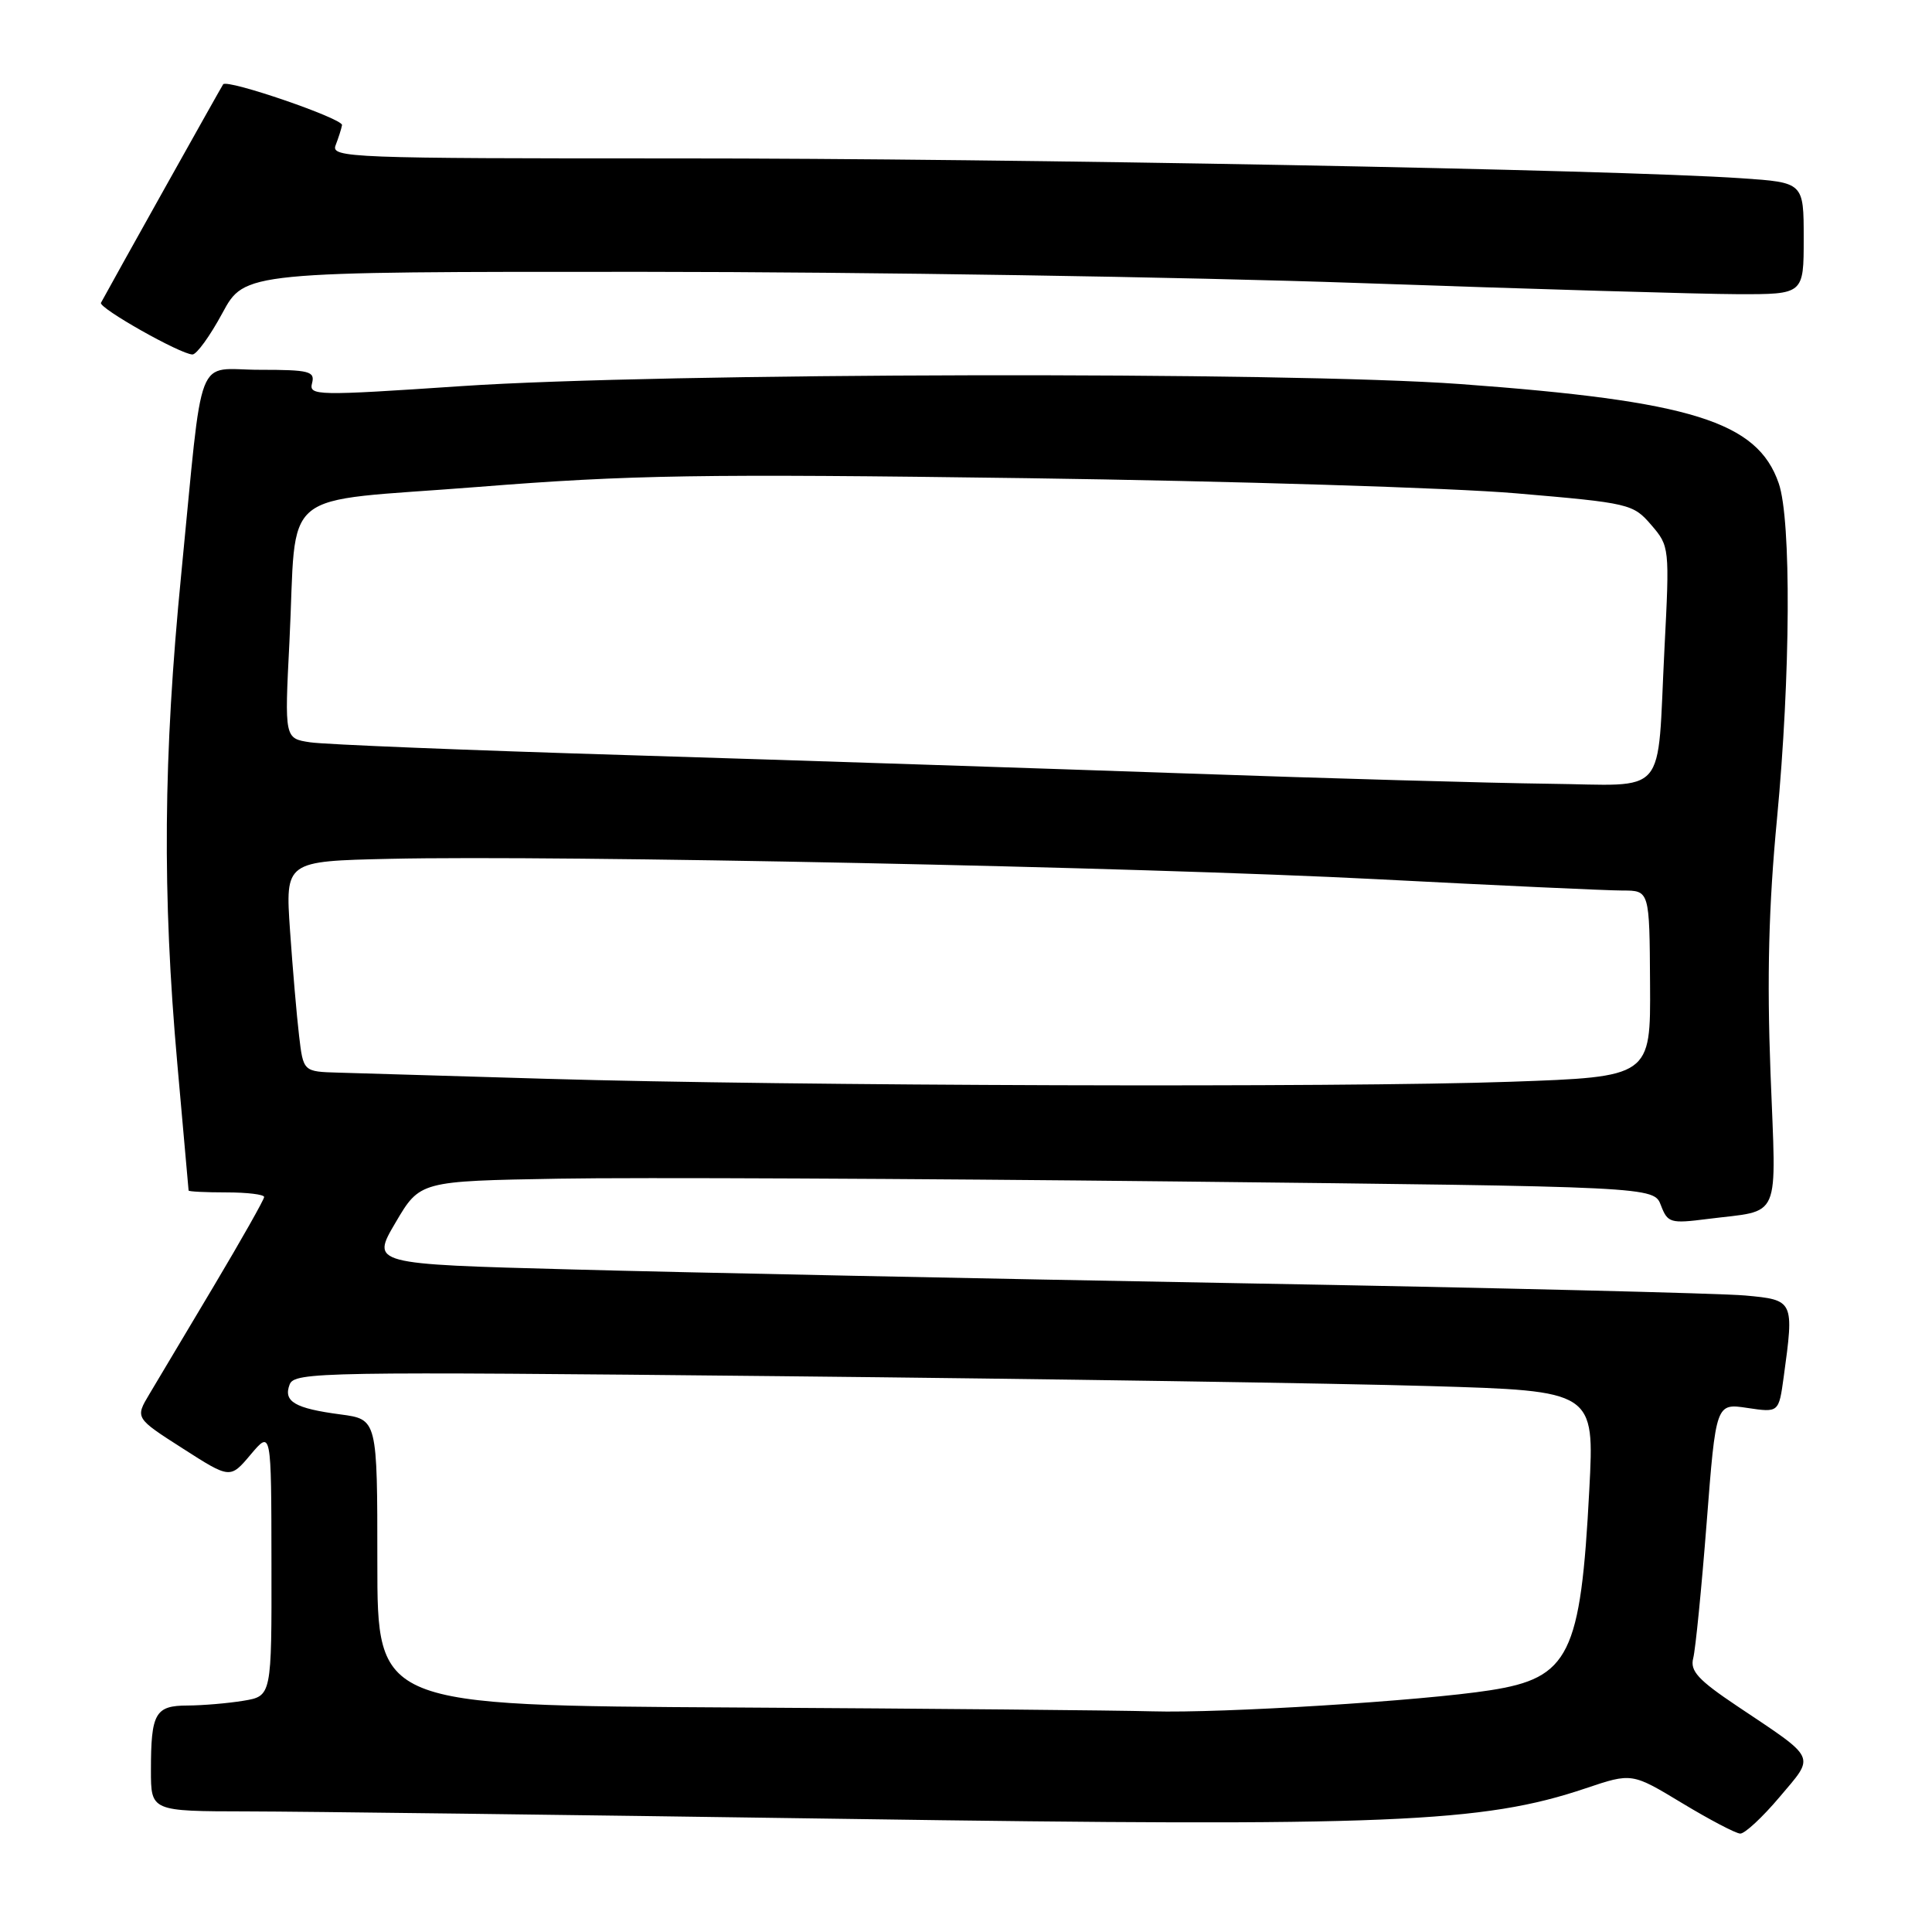 <?xml version="1.0" encoding="UTF-8" standalone="no"?>
<!DOCTYPE svg PUBLIC "-//W3C//DTD SVG 1.1//EN" "http://www.w3.org/Graphics/SVG/1.1/DTD/svg11.dtd" >
<svg xmlns="http://www.w3.org/2000/svg" xmlns:xlink="http://www.w3.org/1999/xlink" version="1.1" viewBox="0 0 256 256">
 <g >
 <path fill="currentColor"
d=" M 235.80 238.12 C 240.54 232.50 240.88 233.23 230.16 226.05 C 225.01 222.60 223.92 221.41 224.36 219.72 C 224.66 218.57 225.46 210.50 226.14 201.78 C 227.37 185.93 227.37 185.93 231.54 186.56 C 235.70 187.18 235.70 187.18 236.35 182.45 C 237.74 172.32 237.71 172.25 231.25 171.66 C 228.09 171.37 197.82 170.63 164.00 170.03 C 130.18 169.42 90.50 168.61 75.84 168.21 C 49.17 167.50 49.17 167.50 52.41 162.00 C 55.64 156.50 55.64 156.50 74.07 156.18 C 84.21 156.00 120.99 156.17 155.82 156.55 C 219.14 157.24 219.14 157.24 220.08 159.71 C 220.97 162.04 221.33 162.15 226.26 161.52 C 236.17 160.26 235.36 162.15 234.60 142.14 C 234.12 129.44 234.36 120.02 235.46 108.50 C 237.26 89.54 237.37 68.89 235.69 64.04 C 232.87 55.85 224.12 53.13 193.50 50.89 C 170.49 49.21 87.61 49.38 61.19 51.16 C 41.90 52.46 40.91 52.44 41.35 50.77 C 41.76 49.20 40.99 49.00 34.45 49.00 C 25.75 49.00 26.99 45.80 24.02 76.02 C 21.63 100.31 21.49 118.47 23.50 141.00 C 24.31 150.07 24.98 157.61 24.99 157.75 C 24.99 157.89 27.25 158.00 30.00 158.00 C 32.75 158.00 35.00 158.27 35.00 158.61 C 35.00 158.94 32.01 164.23 28.36 170.36 C 24.70 176.49 20.86 182.94 19.81 184.70 C 17.90 187.89 17.90 187.89 24.20 191.92 C 30.50 195.96 30.50 195.96 33.22 192.73 C 35.95 189.50 35.95 189.50 35.97 207.12 C 36.00 224.74 36.00 224.74 32.25 225.36 C 30.19 225.70 26.86 225.98 24.86 225.99 C 20.56 226.00 20.00 226.99 20.00 234.58 C 20.00 240.00 20.00 240.00 32.75 240.02 C 39.76 240.03 75.42 240.48 112.00 241.01 C 183.93 242.07 196.49 241.55 210.11 236.96 C 216.23 234.90 216.23 234.90 222.87 238.91 C 226.51 241.11 229.99 242.94 230.59 242.96 C 231.19 242.98 233.54 240.80 235.80 238.12 Z  M 29.46 41.50 C 32.43 36.00 32.43 36.00 85.46 36.02 C 114.63 36.03 157.18 36.70 180.00 37.50 C 202.82 38.30 225.44 38.97 230.25 38.98 C 239.00 39.00 239.00 39.00 239.00 31.59 C 239.00 24.18 239.00 24.18 230.75 23.62 C 213.89 22.47 134.02 20.98 89.64 20.99 C 46.37 21.00 43.82 20.90 44.47 19.25 C 44.84 18.29 45.23 17.09 45.32 16.58 C 45.49 15.73 30.13 10.45 29.57 11.17 C 29.37 11.43 14.72 37.62 13.38 40.12 C 13.02 40.79 23.88 46.93 25.50 46.97 C 26.05 46.98 27.83 44.52 29.46 41.50 Z  M 97.25 226.25 C 50.00 225.98 50.00 225.98 50.00 207.02 C 50.00 188.07 50.00 188.07 45.13 187.42 C 39.06 186.62 37.51 185.71 38.38 183.45 C 39.02 181.79 42.62 181.73 103.28 182.35 C 138.60 182.71 177.35 183.30 189.39 183.66 C 211.28 184.30 211.28 184.30 210.59 197.40 C 209.45 219.30 207.95 222.34 197.45 223.97 C 188.45 225.38 161.90 227.03 152.67 226.76 C 148.18 226.63 123.24 226.40 97.25 226.25 Z  M 72.50 142.95 C 59.85 142.57 47.40 142.20 44.84 142.13 C 40.19 142.00 40.19 142.00 39.63 137.25 C 39.32 134.64 38.78 128.36 38.43 123.31 C 37.80 114.11 37.80 114.11 51.65 113.80 C 74.00 113.29 151.09 114.88 182.47 116.50 C 198.40 117.33 213.04 118.00 215.00 118.00 C 218.57 118.00 218.57 118.00 218.64 130.35 C 218.72 142.69 218.72 142.69 200.11 143.34 C 177.73 144.13 104.45 143.90 72.50 142.95 Z  M 157.00 102.48 C 138.03 101.82 104.95 100.73 83.50 100.07 C 62.05 99.42 42.97 98.65 41.10 98.36 C 37.70 97.85 37.70 97.85 38.35 85.07 C 39.40 64.18 36.40 66.65 63.34 64.52 C 83.52 62.92 92.87 62.77 136.00 63.36 C 163.23 63.74 192.44 64.64 200.92 65.37 C 215.92 66.65 216.40 66.77 218.79 69.55 C 221.22 72.37 221.24 72.54 220.55 85.95 C 219.53 106.01 221.24 104.03 205.14 103.85 C 197.64 103.76 175.97 103.15 157.00 102.48 Z "/>
</g>
</svg>